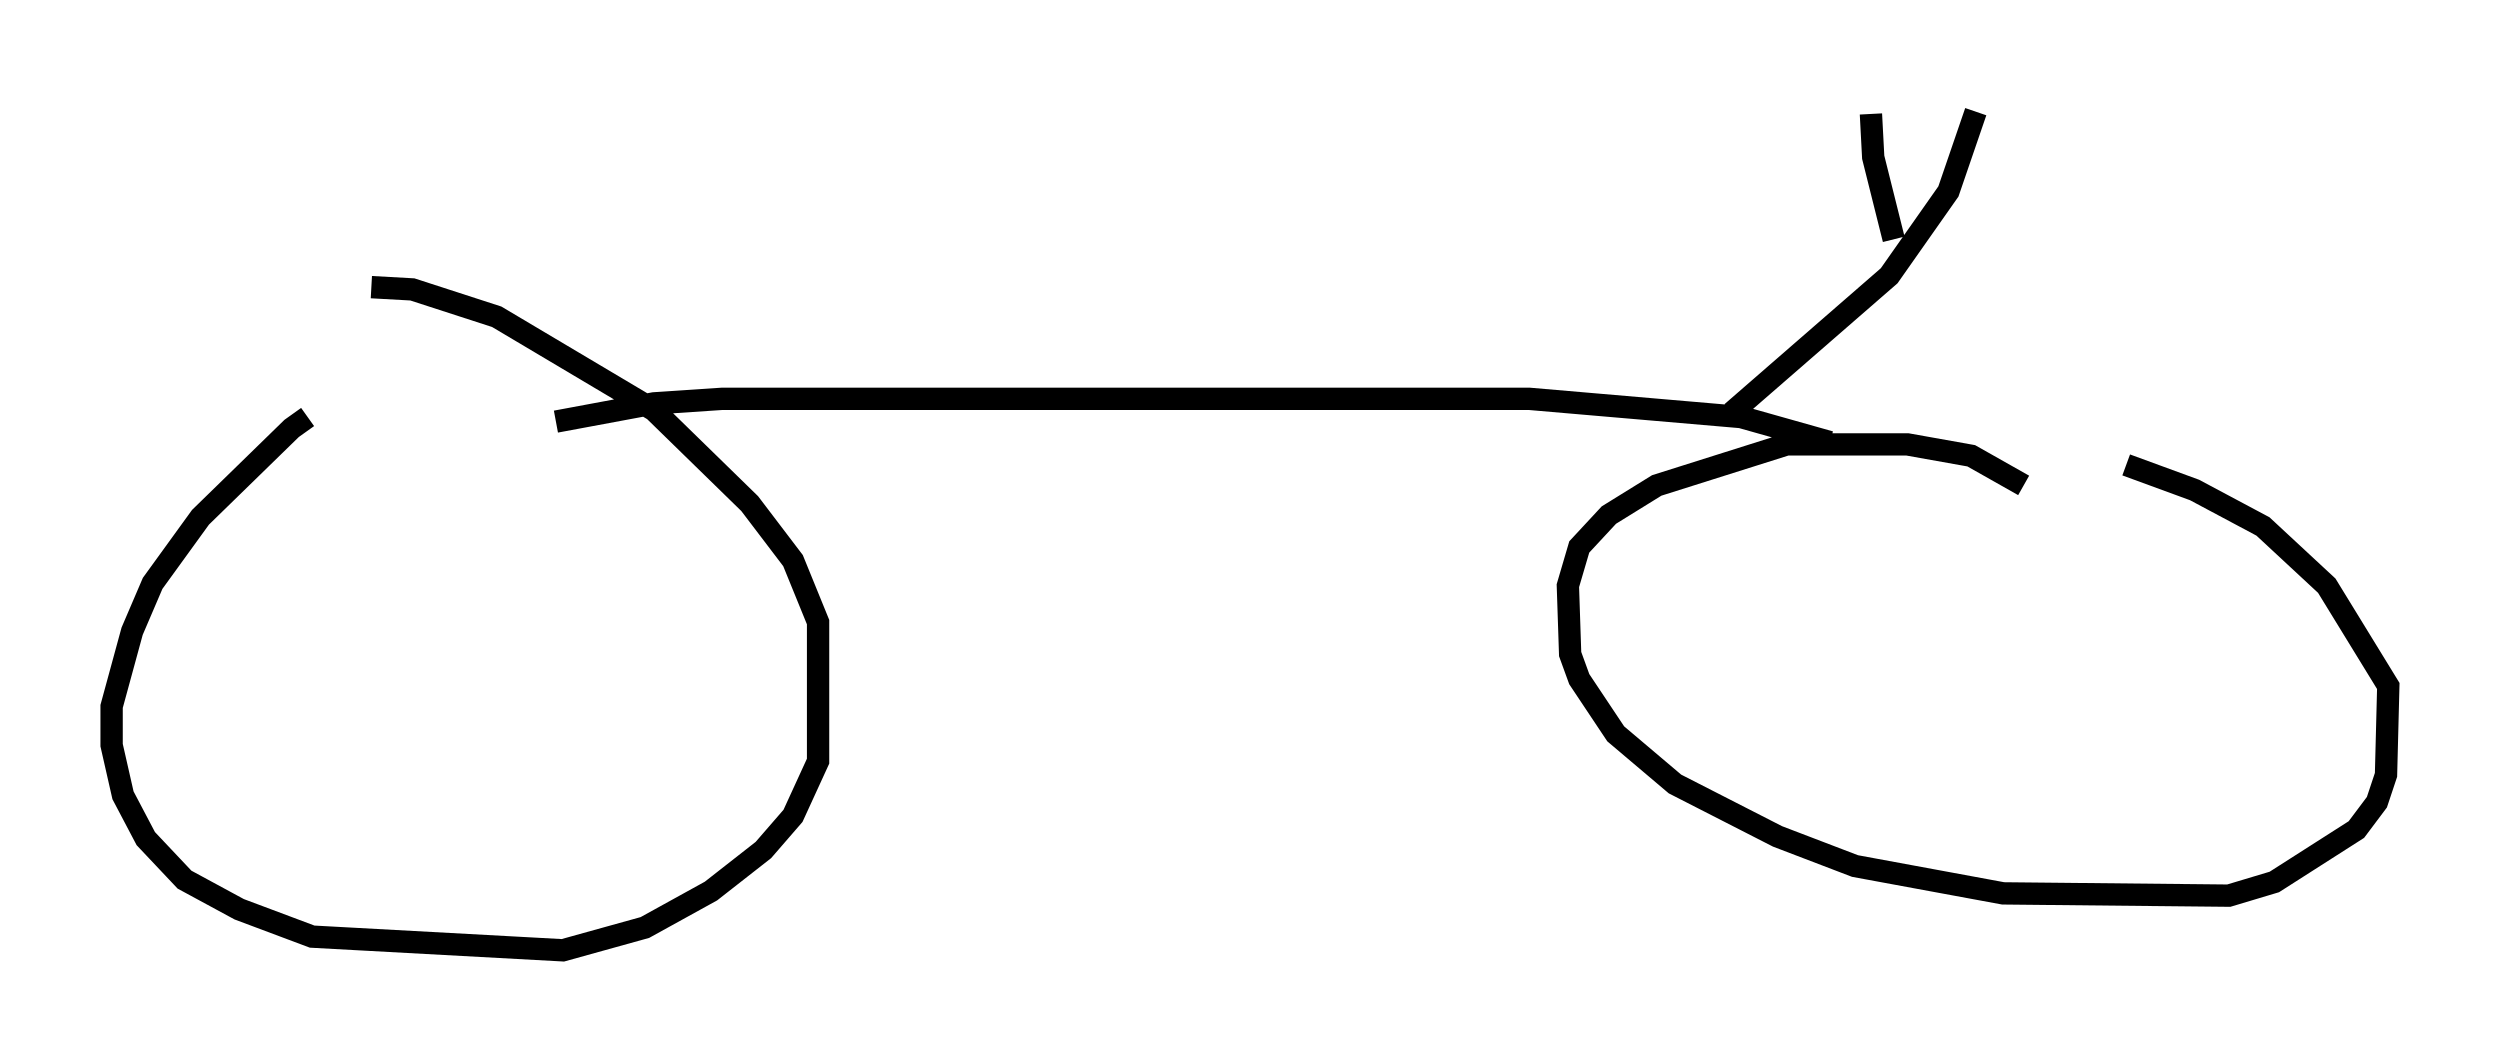 <?xml version="1.0" encoding="utf-8" ?>
<svg baseProfile="full" height="47.567" version="1.1" width="111.982" xmlns="http://www.w3.org/2000/svg" xmlns:ev="http://www.w3.org/2001/xml-events" xmlns:xlink="http://www.w3.org/1999/xlink"><defs /><rect fill="white" height="47.567" width="111.982" x="0" y="0" /><path d="M14.494, 18.679 m-0.715, 0.0 l-0.715, 0.51 -4.083, 3.981 l-2.144, 2.96 -0.919, 2.144 l-0.919, 3.369 0.0, 1.735 l0.51, 2.246 1.021, 1.94 l1.735, 1.838 2.45, 1.327 l3.267, 1.225 11.229, 0.613 l3.675, -1.021 2.96, -1.633 l2.348, -1.838 1.327, -1.531 l1.123, -2.45 0.0, -6.227 l-1.123, -2.756 -1.94, -2.552 l-4.288, -4.185 -7.044, -4.185 l-3.777, -1.225 -1.838, -0.102 m74.011, 8.881 l-2.348, -1.327 -2.858, -0.51 l-5.41, 0.0 -5.819, 1.838 l-2.144, 1.327 -1.327, 1.429 l-0.51, 1.735 0.102, 3.063 l0.408, 1.123 1.633, 2.45 l2.654, 2.246 4.594, 2.348 l3.471, 1.327 6.635, 1.225 l10.106, 0.102 2.042, -0.613 l3.675, -2.348 0.919, -1.225 l0.408, -1.225 0.102, -3.981 l-2.756, -4.492 -2.858, -2.654 l-3.063, -1.633 -3.063, -1.123 m-13.271, -1.021 l-3.981, -1.123 -9.494, -0.817 l-36.138, 0.0 -3.063, 0.204 l-4.39, 0.817 m52.676, -0.408 l7.044, -6.125 2.654, -3.777 l1.225, -3.573 m-3.675, 5.717 l-0.919, -3.675 -0.102, -1.94 " fill="none" stroke="black" stroke-width="1" /></svg>